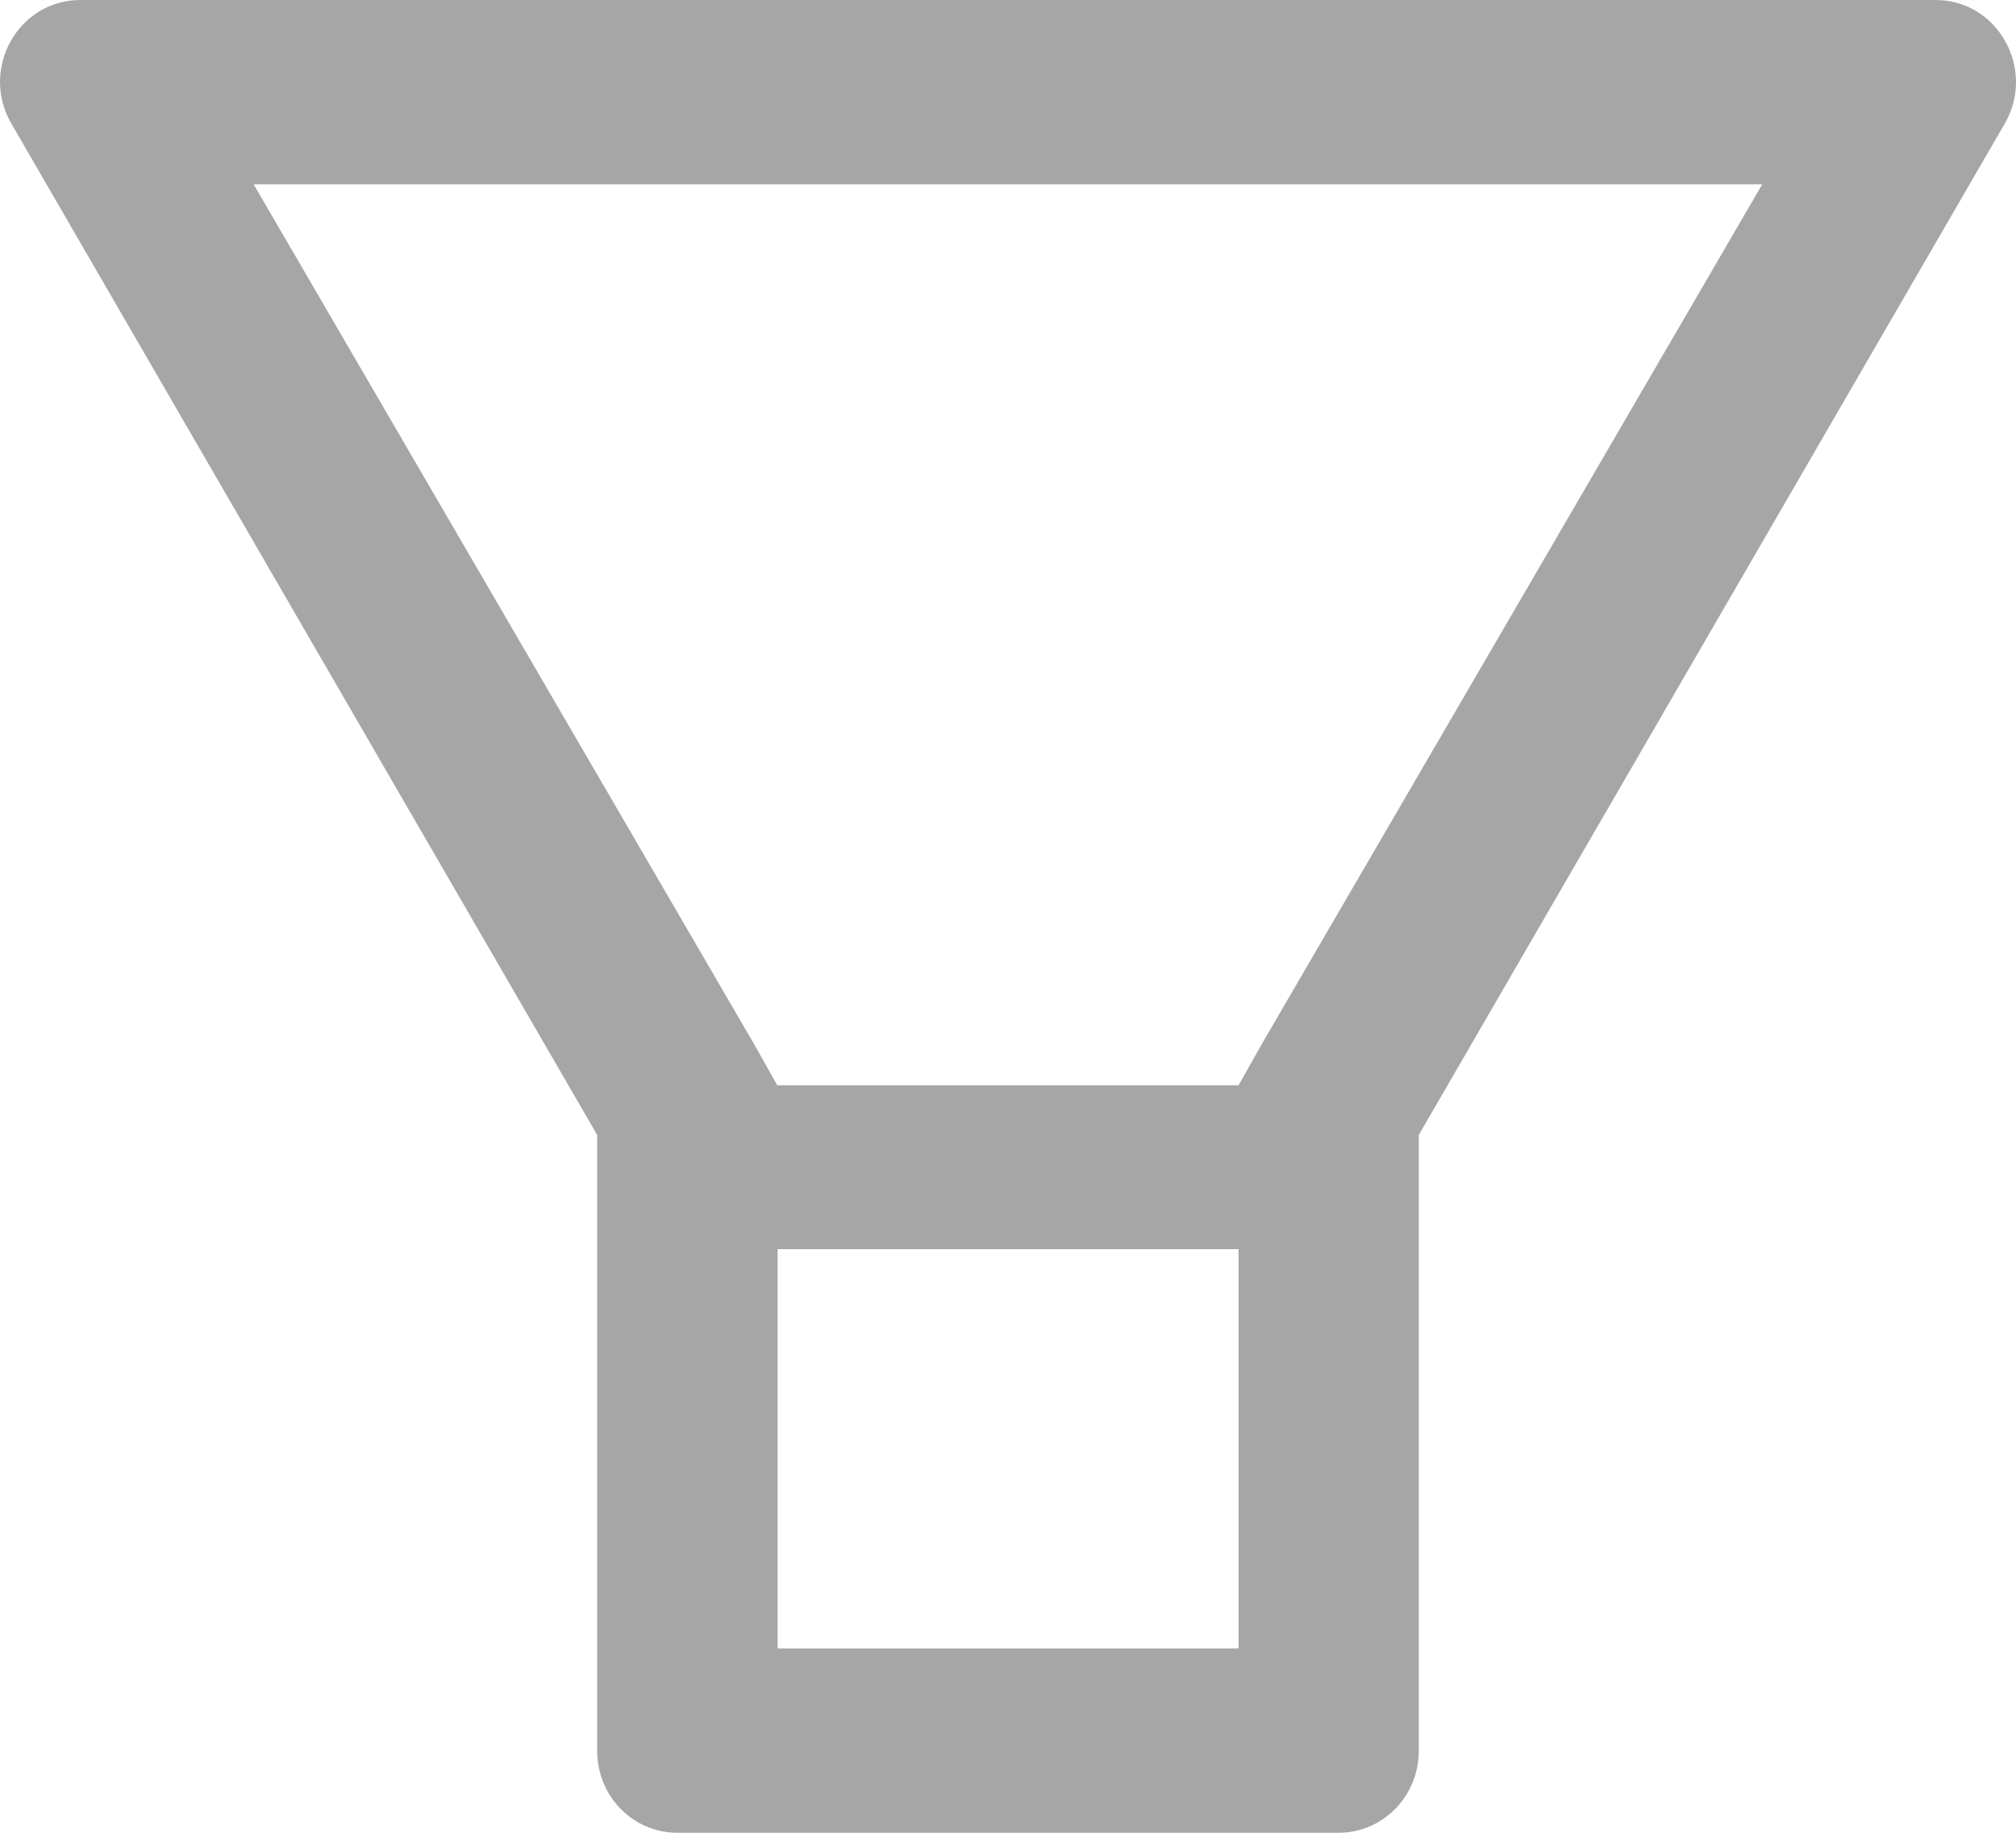 <svg width="33" height="30" viewBox="0 0 33 30" fill="none" xmlns="http://www.w3.org/2000/svg">
<path d="M31.685 0H1.314C0.303 0 -0.328 1.119 0.179 2.011L9.775 18.578V28.659C9.775 29.401 10.361 30 11.087 30H21.912C22.638 30 23.224 29.401 23.224 28.659V18.578L32.823 2.011C33.327 1.119 32.695 0 31.685 0ZM20.27 26.983H12.729V20.447H20.274V26.983H20.27ZM20.666 17.07L20.274 17.765H12.724L12.332 17.07L4.152 3.017H28.846L20.666 17.07Z" fill="black" fill-opacity="0.35"/>
</svg>
